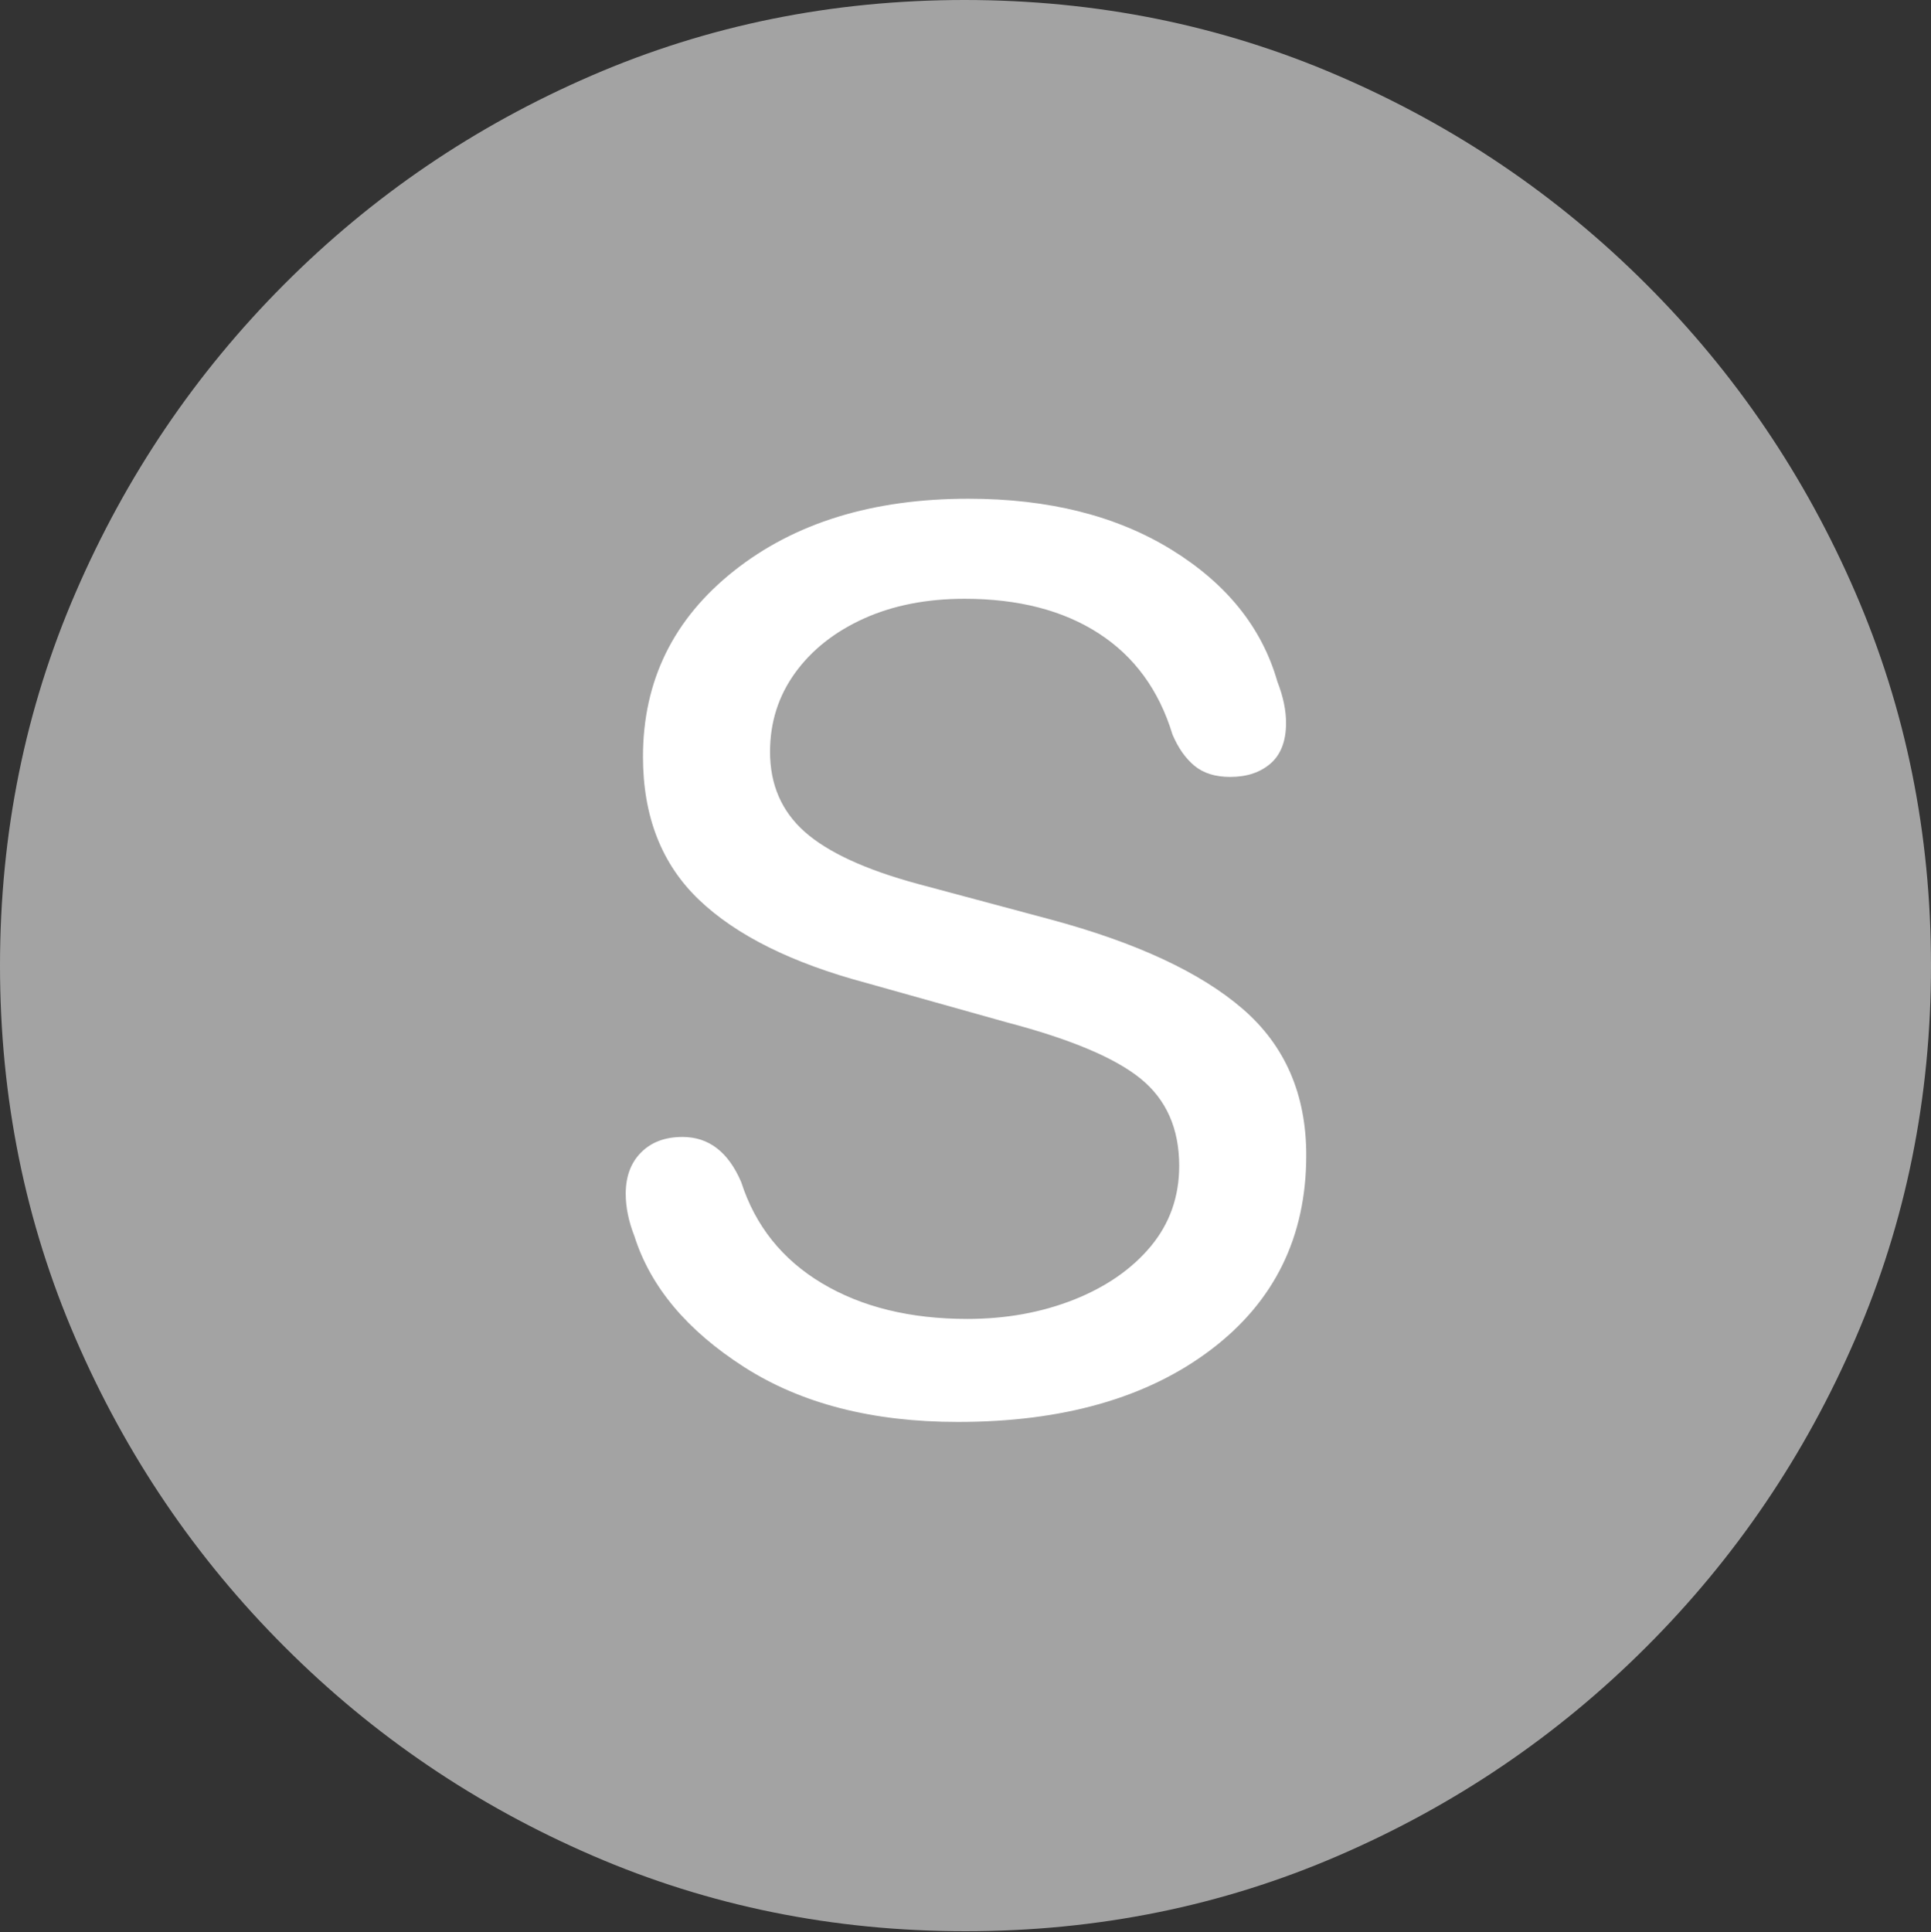 <svg width="19.59" height="19.6">
       <rect width="100%" height="100%" fill="#333333" stroke="none"/>
       <g>
              <rect height="19.6" opacity="0" width="19.59" x="0" y="0" />
              <path d="M9.795 19.59Q11.807 19.59 13.579 18.823Q15.352 18.057 16.704 16.704Q18.057 15.352 18.823 13.579Q19.59 11.807 19.59 9.795Q19.59 7.783 18.823 6.011Q18.057 4.238 16.704 2.886Q15.352 1.533 13.574 0.767Q11.797 0 9.785 0Q7.773 0 6.001 0.767Q4.229 1.533 2.881 2.886Q1.533 4.238 0.767 6.011Q0 7.783 0 9.795Q0 11.807 0.767 13.579Q1.533 15.352 2.886 16.704Q4.238 18.057 6.011 18.823Q7.783 19.59 9.795 19.59Z"
                     fill="rgba(255,255,255,0.55)" />
              <path d="M9.717 14.424Q8.418 14.424 7.549 13.867Q6.68 13.31 6.436 12.539Q6.348 12.315 6.348 12.109Q6.348 11.846 6.504 11.69Q6.66 11.533 6.924 11.533Q7.324 11.533 7.52 11.992Q7.734 12.656 8.34 13.018Q8.945 13.379 9.814 13.379Q10.4 13.379 10.894 13.184Q11.387 12.988 11.675 12.642Q11.963 12.295 11.963 11.826Q11.963 11.26 11.572 10.942Q11.182 10.625 10.215 10.371L8.789 9.971Q7.656 9.668 7.09 9.126Q6.523 8.584 6.523 7.676Q6.523 6.523 7.446 5.791Q8.369 5.059 9.824 5.059Q11.045 5.059 11.885 5.576Q12.725 6.094 12.959 6.914Q13.047 7.139 13.047 7.334Q13.047 7.607 12.891 7.744Q12.734 7.881 12.48 7.881Q12.256 7.881 12.119 7.769Q11.982 7.656 11.895 7.451Q11.69 6.777 11.148 6.426Q10.605 6.074 9.785 6.074Q9.209 6.074 8.765 6.274Q8.32 6.475 8.066 6.826Q7.812 7.178 7.812 7.627Q7.812 8.125 8.164 8.438Q8.516 8.75 9.307 8.965L10.654 9.326Q11.963 9.678 12.607 10.234Q13.252 10.791 13.252 11.719Q13.252 12.959 12.285 13.691Q11.318 14.424 9.717 14.424Z"
                     fill="#ffffff" />
       </g>
</svg>